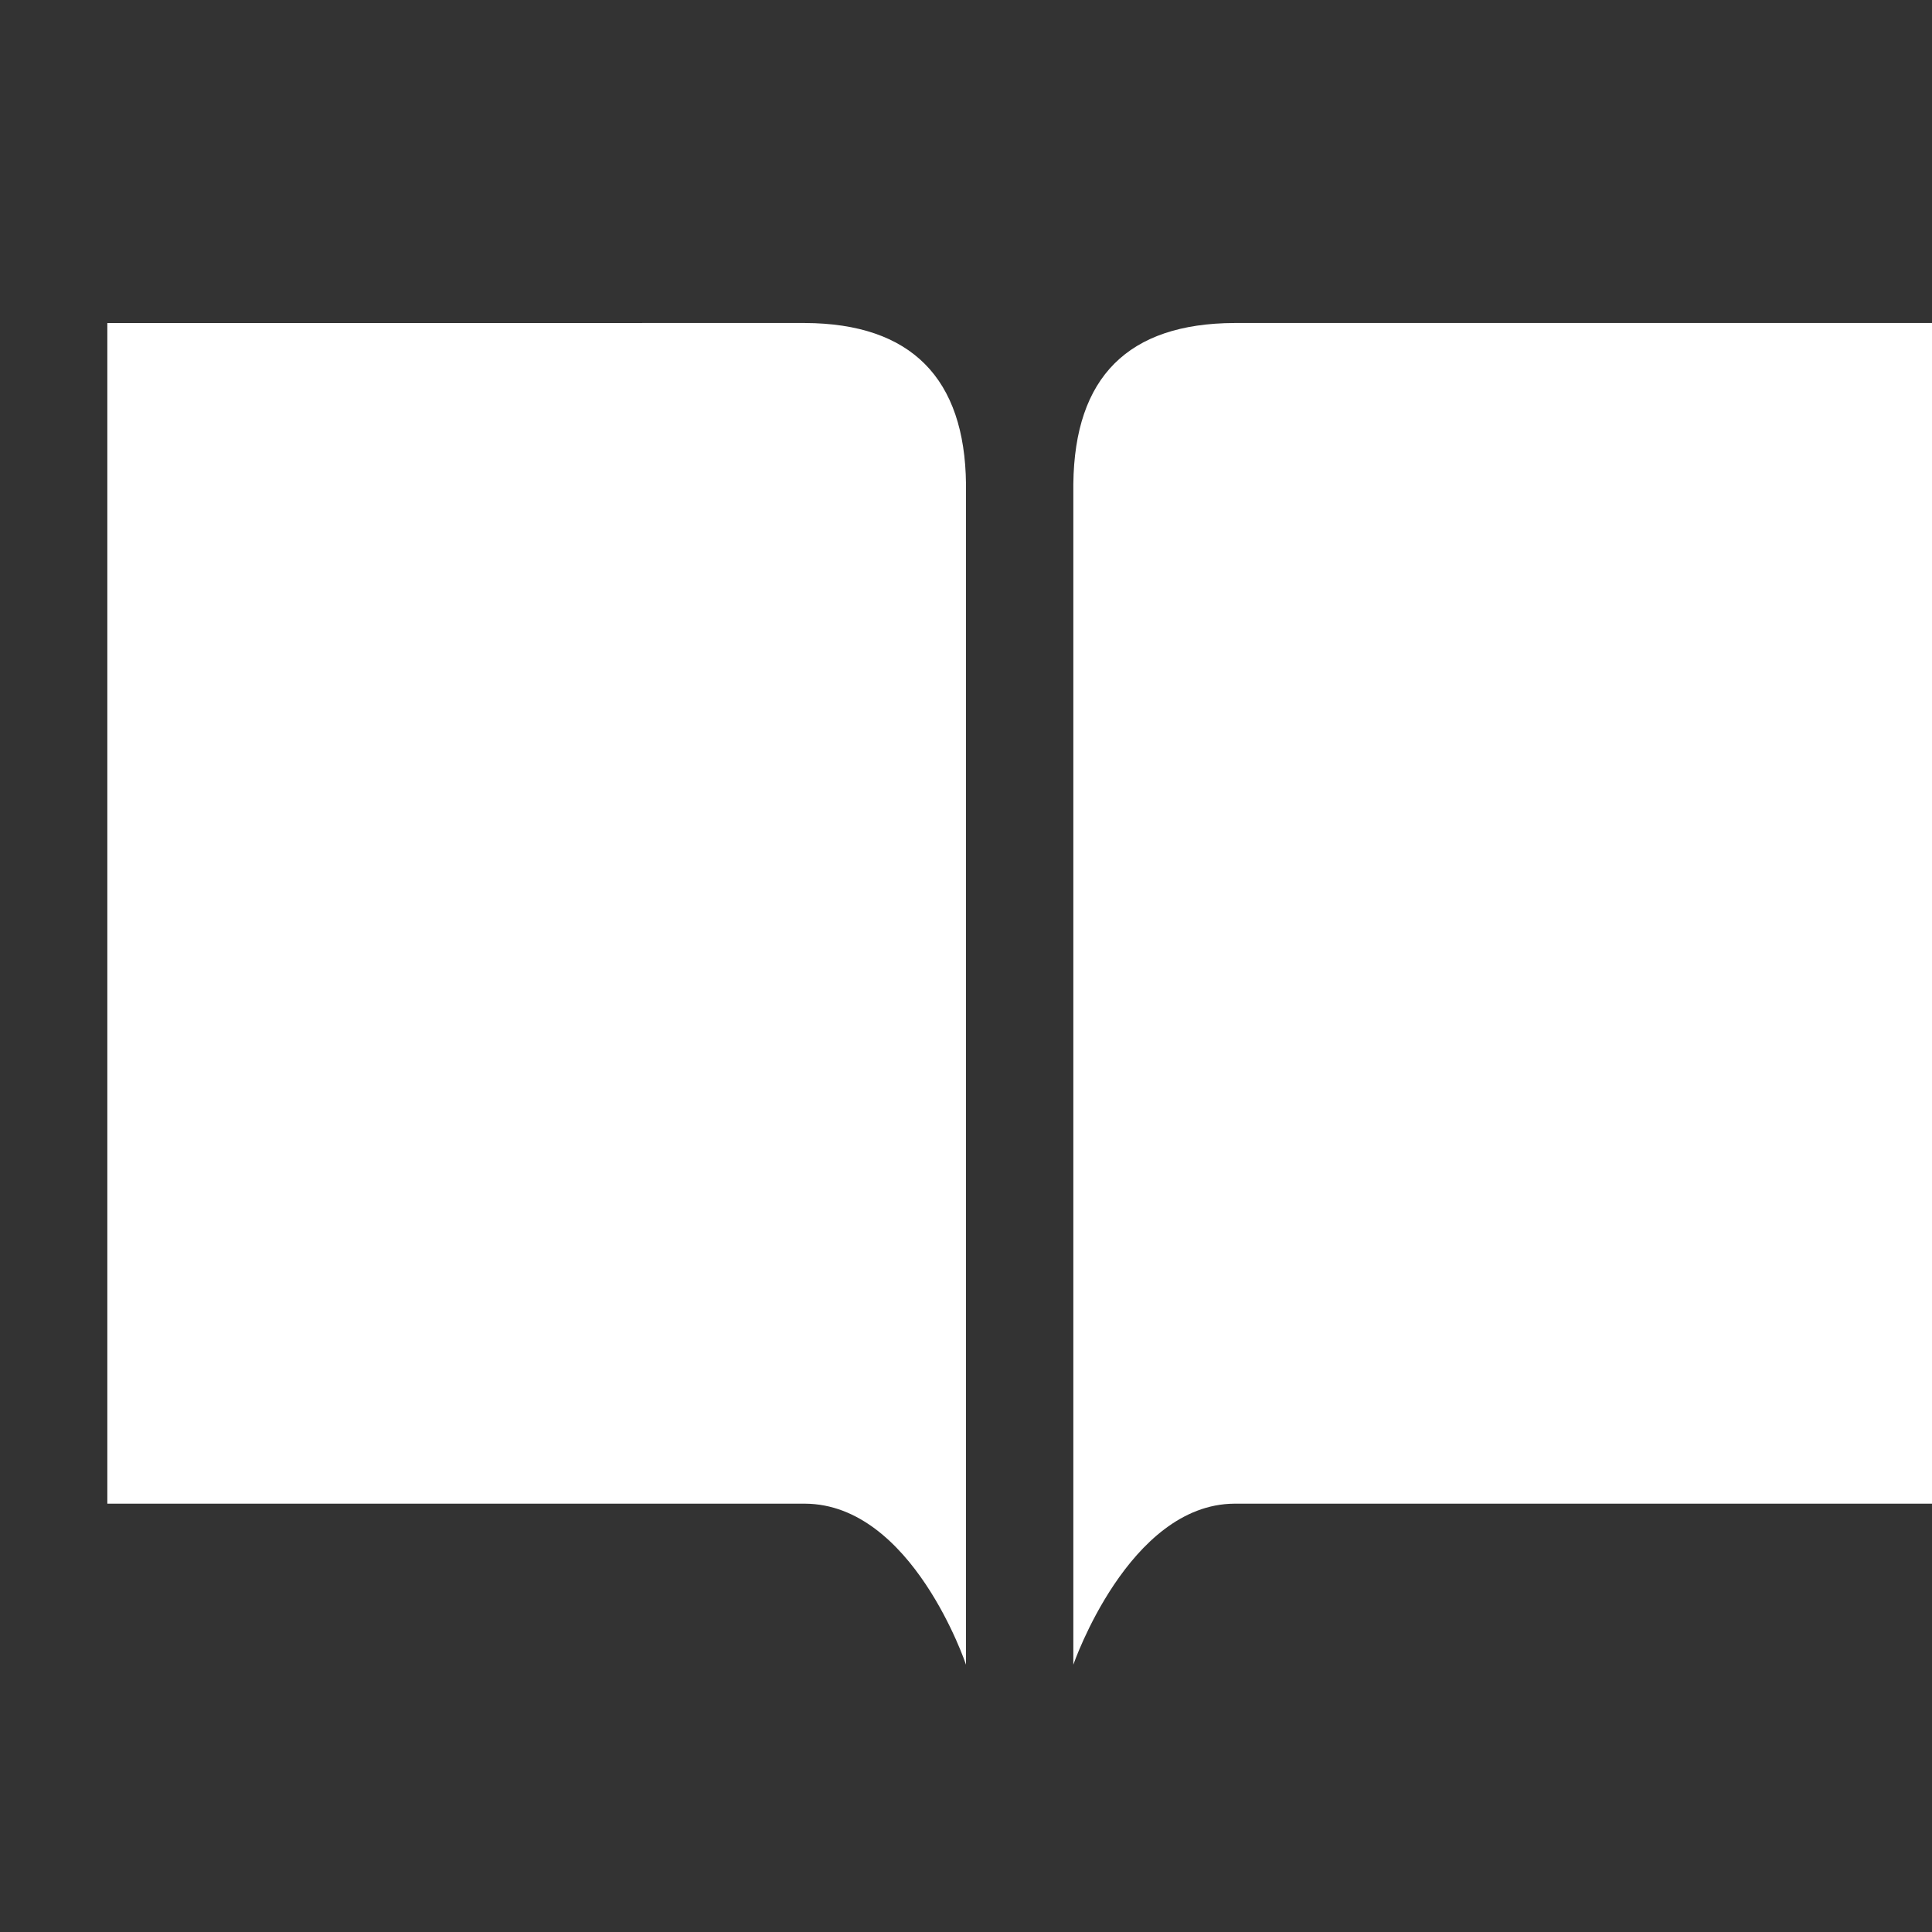 <svg xmlns="http://www.w3.org/2000/svg" fill="white" width="30" height="30" viewBox="0 0 360 360">
  <rect x="0" y="0" width="360" height="360" fill="#333333" stroke="none"/>
  <path d="M20,60.188c0,0 129.492,-0.003 130,-0.001c19.813,0.085 29.778,10.314 30,30c0.003,0.268 0,220 0,220c0,0 -9.994,-29.902 -30,-30c-0.183,0 -130,0.001 -130,0.001l0,-220Zm340,-0.001c0,0 -129.492,-0.002 -130,0c-19.797,0.085 -29.775,10.074 -30,30c-0.003,0.268 0,220 0,220c0,0 10.302,-29.873 30,-30c0.183,-0.001 130,0 130,0l0,-220Zm-40,79.999l0,-40l-80,0l0,40l80,0Z" />
</svg>